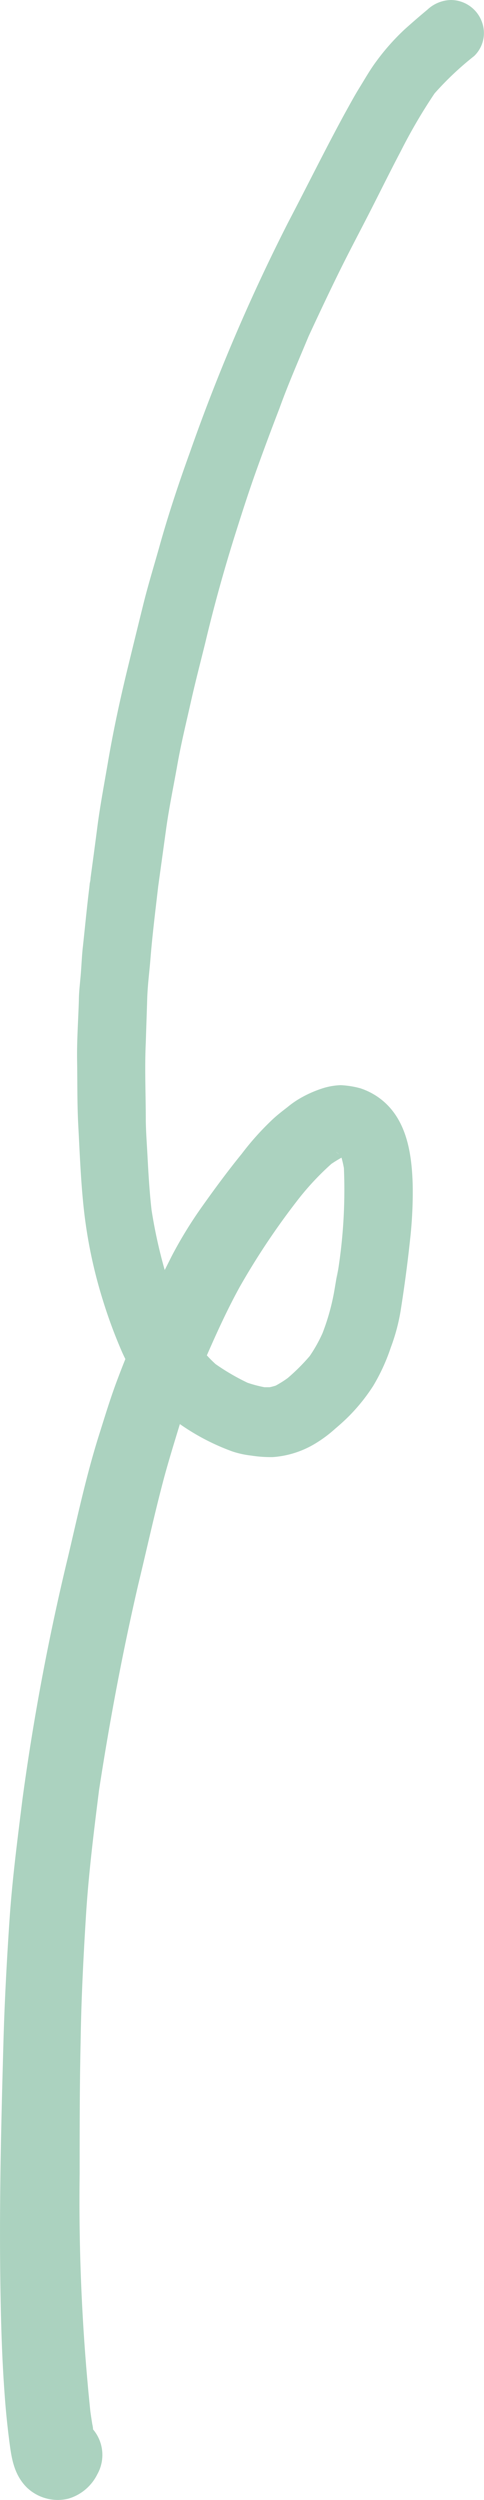 <svg xmlns="http://www.w3.org/2000/svg" viewBox="0 0 55.24 284.79"><defs><style>.cls-1{fill:#abd2bf;}</style></defs><title>資產 15</title><g id="圖層_2" data-name="圖層 2"><g id="Draw_Layer" data-name="Draw Layer"><path class="cls-1" d="M48.77,1.11c-.87.72-1.72,1.46-2.56,2.21A25.84,25.84,0,0,0,42.94,7c-.71.95-1.3,2-1.92,3s-1.15,2-1.71,3c-2.21,4.06-4.26,8.21-6.41,12.31A213.45,213.45,0,0,0,21.66,51.57c-1.3,3.59-2.5,7.21-3.52,10.88-.6,2.12-1.25,4.24-1.78,6.38q-.87,3.51-1.72,7c-.89,3.63-1.69,7.3-2.32,11-.4,2.33-.84,4.66-1.16,7q-.4,3.08-.82,6.15c-.35,2.58-.59,5.18-.87,7.77-.12,1-.16,2.07-.24,3.1S9,113,9,114c-.07,2.28-.24,4.58-.2,6.86s0,4.86.13,7.28c.17,3.21.29,6.43.64,9.63a54.91,54.91,0,0,0,2.18,10.38A56.22,56.22,0,0,0,13.92,154c.12.27.25.55.39.82-.32.78-.62,1.57-.92,2.36-.79,2.09-1.43,4.21-2.1,6.33-1.42,4.5-2.42,9.14-3.5,13.73a273.52,273.52,0,0,0-5.22,27.67C2,209.5,1.4,214.07,1.09,218.65S.52,228,.39,232.73c-.27,9.66-.51,19.34-.32,29,.06,3.6.18,7.19.44,10.78q.18,2.63.51,5.25c.26,2,.46,4,2,5.57a5.1,5.1,0,0,0,4.83,1.3,5.38,5.38,0,0,0,3.25-2.75,4.51,4.51,0,0,0-.48-5.13c0-.24-.07-.49-.11-.73-.07-.45-.14-.9-.2-1.35a231.49,231.49,0,0,1-1.22-27c0-5,0-10,.11-15,.07-4.69.3-9.39.59-14.08.29-4.89.9-9.77,1.51-14.63,1.21-7.87,2.68-15.7,4.48-23.46,1-4.13,1.9-8.27,3-12.36.55-2,1.15-3.94,1.75-5.91a25.71,25.71,0,0,0,6,3.12,10.68,10.68,0,0,0,2.16.47,14.35,14.35,0,0,0,2.45.17,10.85,10.85,0,0,0,5-1.64,14.63,14.63,0,0,0,2.09-1.57c.59-.5,1.15-1,1.7-1.56a21,21,0,0,0,2.67-3.35,22,22,0,0,0,2-4.36,22,22,0,0,0,1.12-4.16c.43-2.7.79-5.39,1.08-8.1a48.22,48.22,0,0,0,.3-6.35c-.11-3.67-.73-7.76-4.07-10a7.87,7.87,0,0,0-1.89-.92,10.15,10.15,0,0,0-2.26-.36,7.64,7.64,0,0,0-2,.34,13.13,13.13,0,0,0-2.35,1,10.51,10.51,0,0,0-1.73,1.17c-.66.51-1.3,1-1.91,1.6a31.37,31.37,0,0,0-3.3,3.71c-1.58,1.94-3.1,4-4.52,6a48.77,48.77,0,0,0-3.45,5.61l-.82,1.63a57.24,57.24,0,0,1-1.5-6.82c-.23-2-.35-4-.46-6.06-.07-1.38-.18-2.77-.2-4.15,0-3-.14-5.93,0-8.89.05-1.65.11-3.29.16-4.94s.26-3.14.38-4.7c.22-2.7.56-5.4.87-8.1l.9-6.51c.34-2.48.87-5,1.3-7.43s1-4.74,1.53-7.1,1.1-4.53,1.66-6.8c1-4.21,2.17-8.41,3.48-12.55.75-2.37,1.51-4.73,2.35-7.07s1.72-4.7,2.61-7c1-2.78,2.2-5.51,3.34-8.25,1.11-2.39,2.23-4.77,3.39-7.13s2.32-4.54,3.48-6.8,2.41-4.8,3.66-7.17a61.65,61.65,0,0,1,3.85-6.57,35.06,35.06,0,0,1,4.52-4.26,3.63,3.63,0,0,0,1.11-2.68A3.79,3.79,0,0,0,51.45,0a4.07,4.07,0,0,0-2.68,1.11ZM38.33,131.21a2.88,2.88,0,0,1,.39.3l-.39-.3Zm1,.62.29.13-.29-.13Zm-.35.06a11.86,11.86,0,0,1,.27,1.18,59,59,0,0,1-.82,12.58l.14-1.05-.42,2.48a25.61,25.61,0,0,1-1.34,4.79,16.42,16.42,0,0,1-1.47,2.62,22.79,22.79,0,0,1-2.51,2.5,12.11,12.11,0,0,1-1.37.86c-.22.07-.45.13-.68.18h-.6a14.44,14.44,0,0,1-1.93-.51,25.4,25.4,0,0,1-3.64-2.12,13.87,13.87,0,0,1-1-1c1.15-2.63,2.35-5.25,3.73-7.76a83.06,83.06,0,0,1,6.48-9.73,31.18,31.18,0,0,1,4-4.32c.38-.26.76-.49,1.15-.71ZM10.21,101c0-.32.09-.65.13-1v-.06c0,.34-.09.69-.14,1Z"/></g></g></svg>
